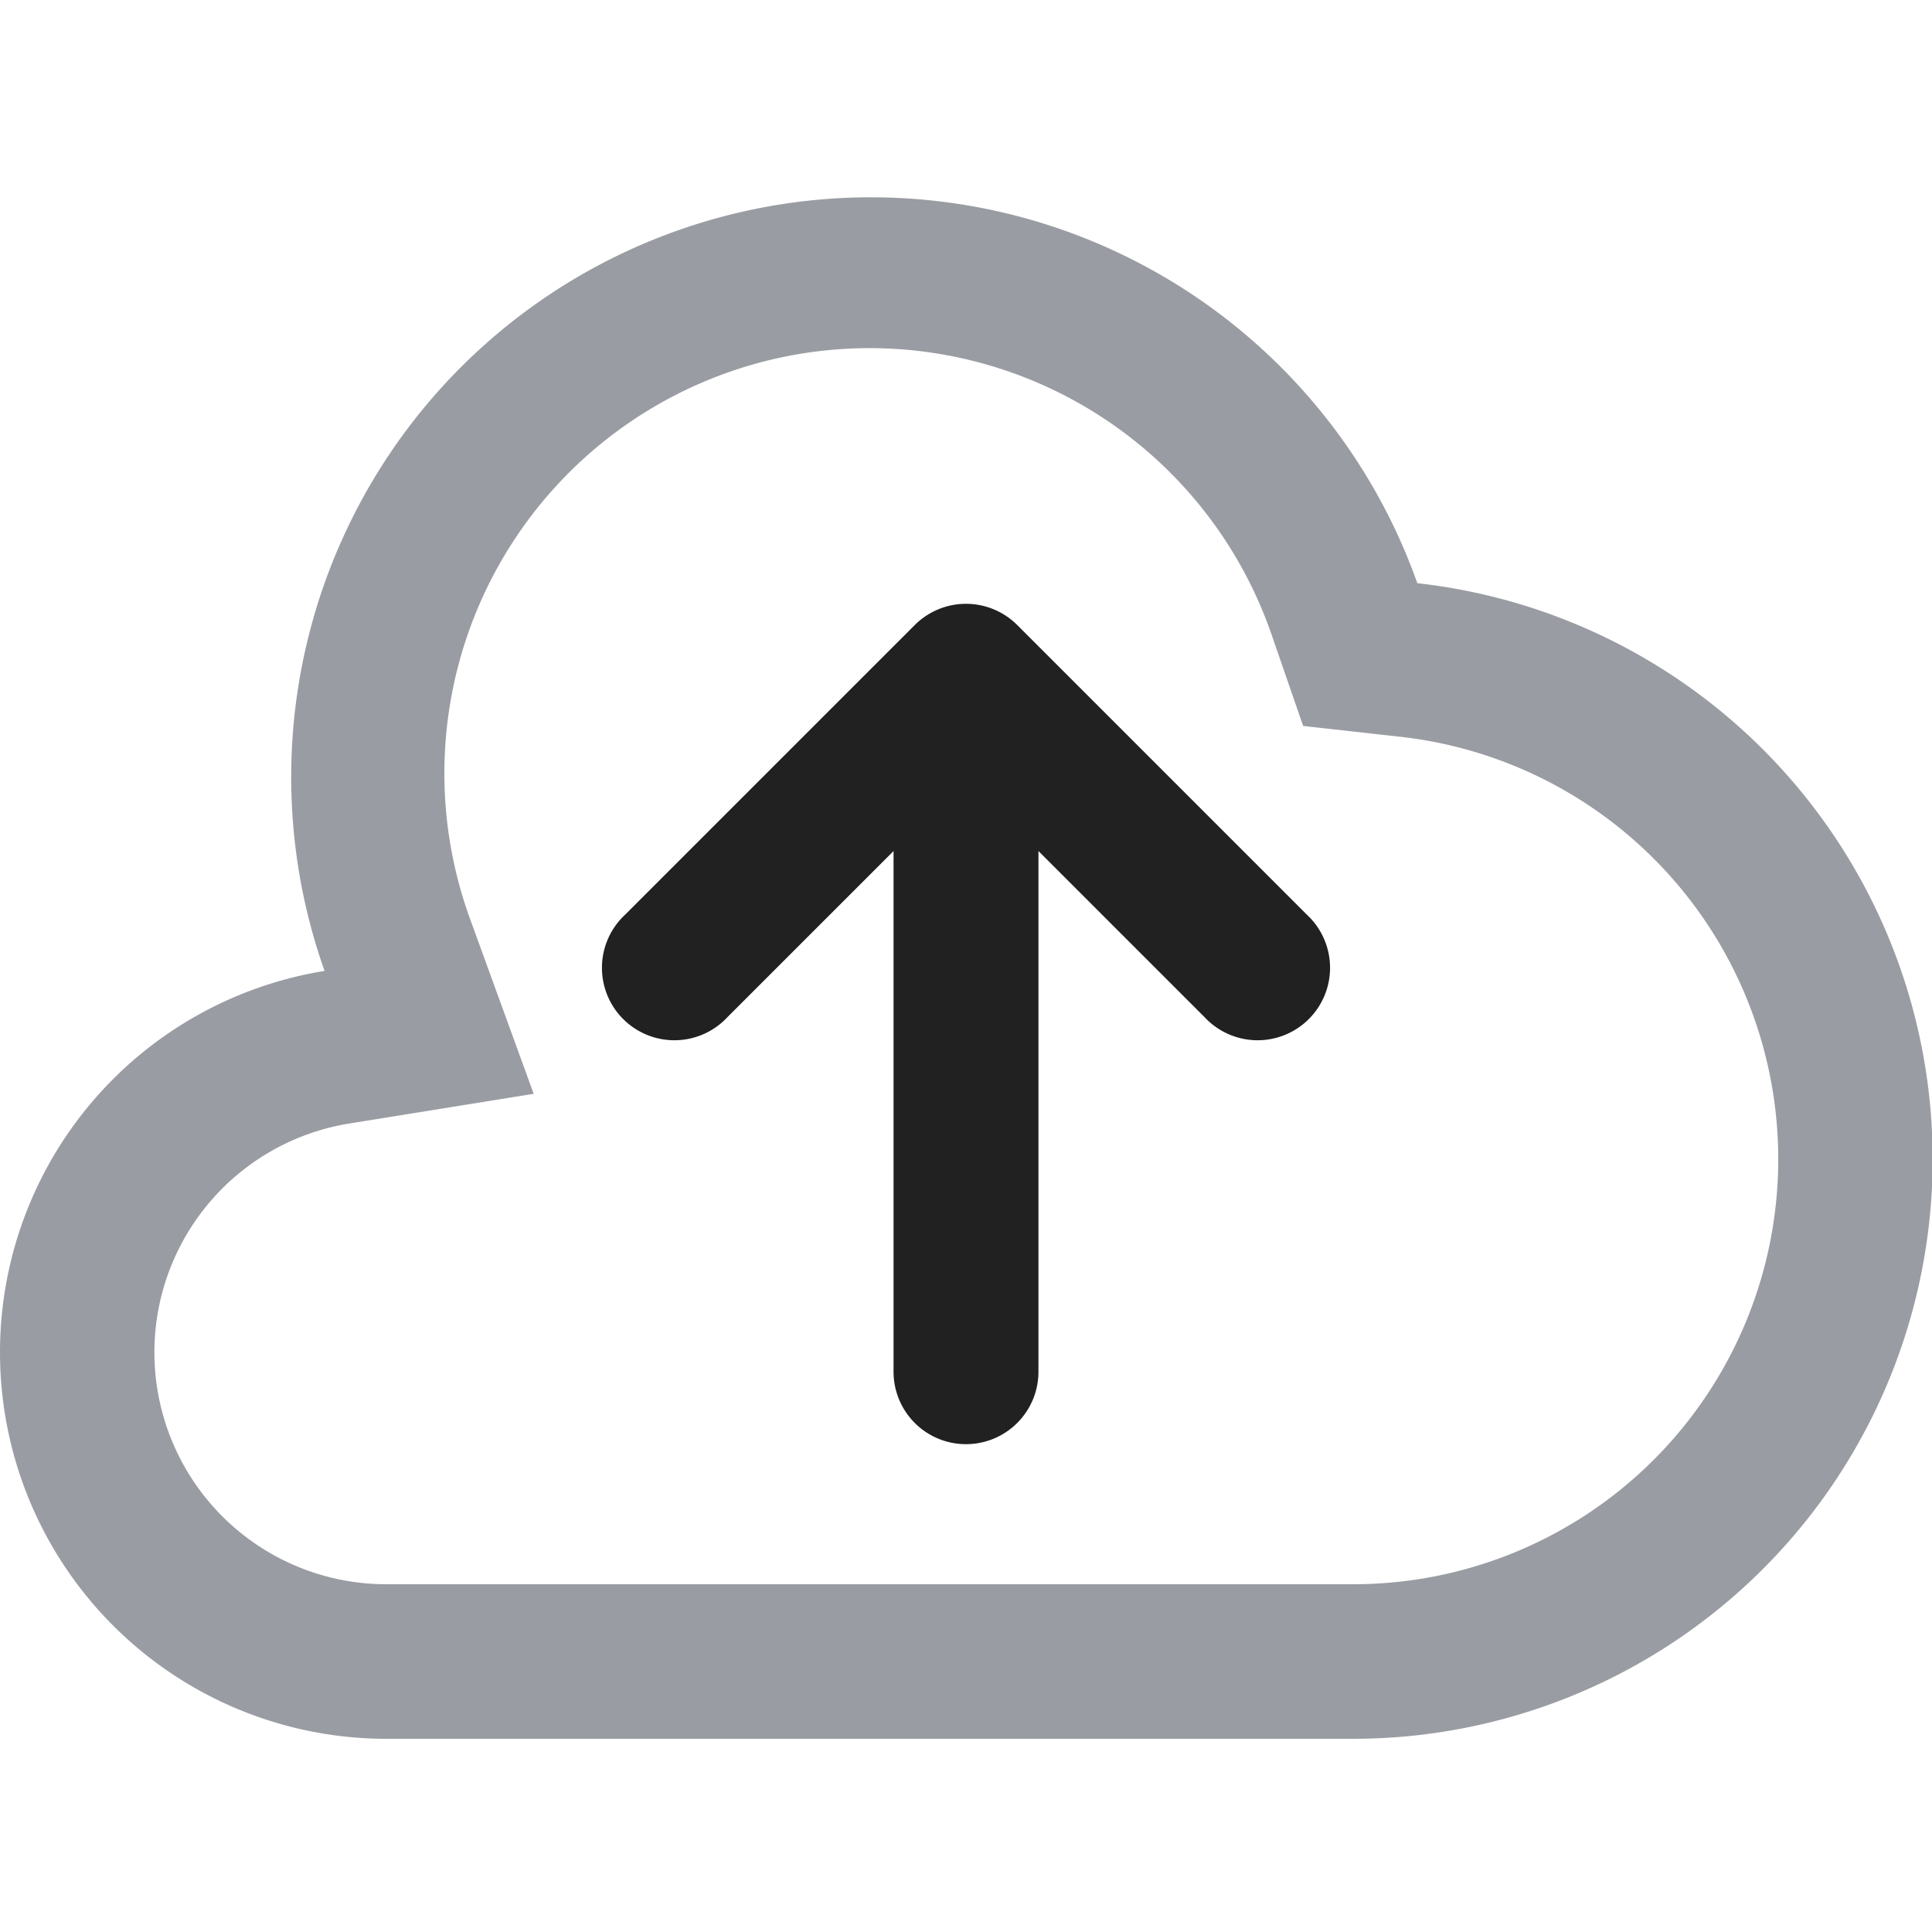 <svg xmlns="http://www.w3.org/2000/svg" width="20" height="20" fill="none" viewBox="0 0 20 20"><path fill="#9A9CA3" fill-rule="evenodd" d="m5.525 11.323-1.911.308A2.4 2.4 0 0 0 4 16.4h10a4.4 4.4 0 0 0 .495-8.773l-1.005-.112-.33-.955a4.402 4.402 0 1 0-8.297 2.944l.662 1.82Zm9.147-5.286A6 6 0 1 0 3.36 10.051 3.998 3.998 0 0 0 0 14a4 4 0 0 0 4 4h10a6 6 0 0 0 .672-11.963Z" clip-rule="evenodd"/><path fill="#212121" fill-rule="evenodd" d="M9.47 6.47a.75.75 0 0 1 1.06 0l3 3a.75.75 0 1 1-1.06 1.06l-1.72-1.72v5.39a.75.75 0 0 1-1.5 0V8.81l-1.72 1.72a.75.75 0 1 1-1.06-1.06l3-3Z" clip-rule="evenodd"/></svg>